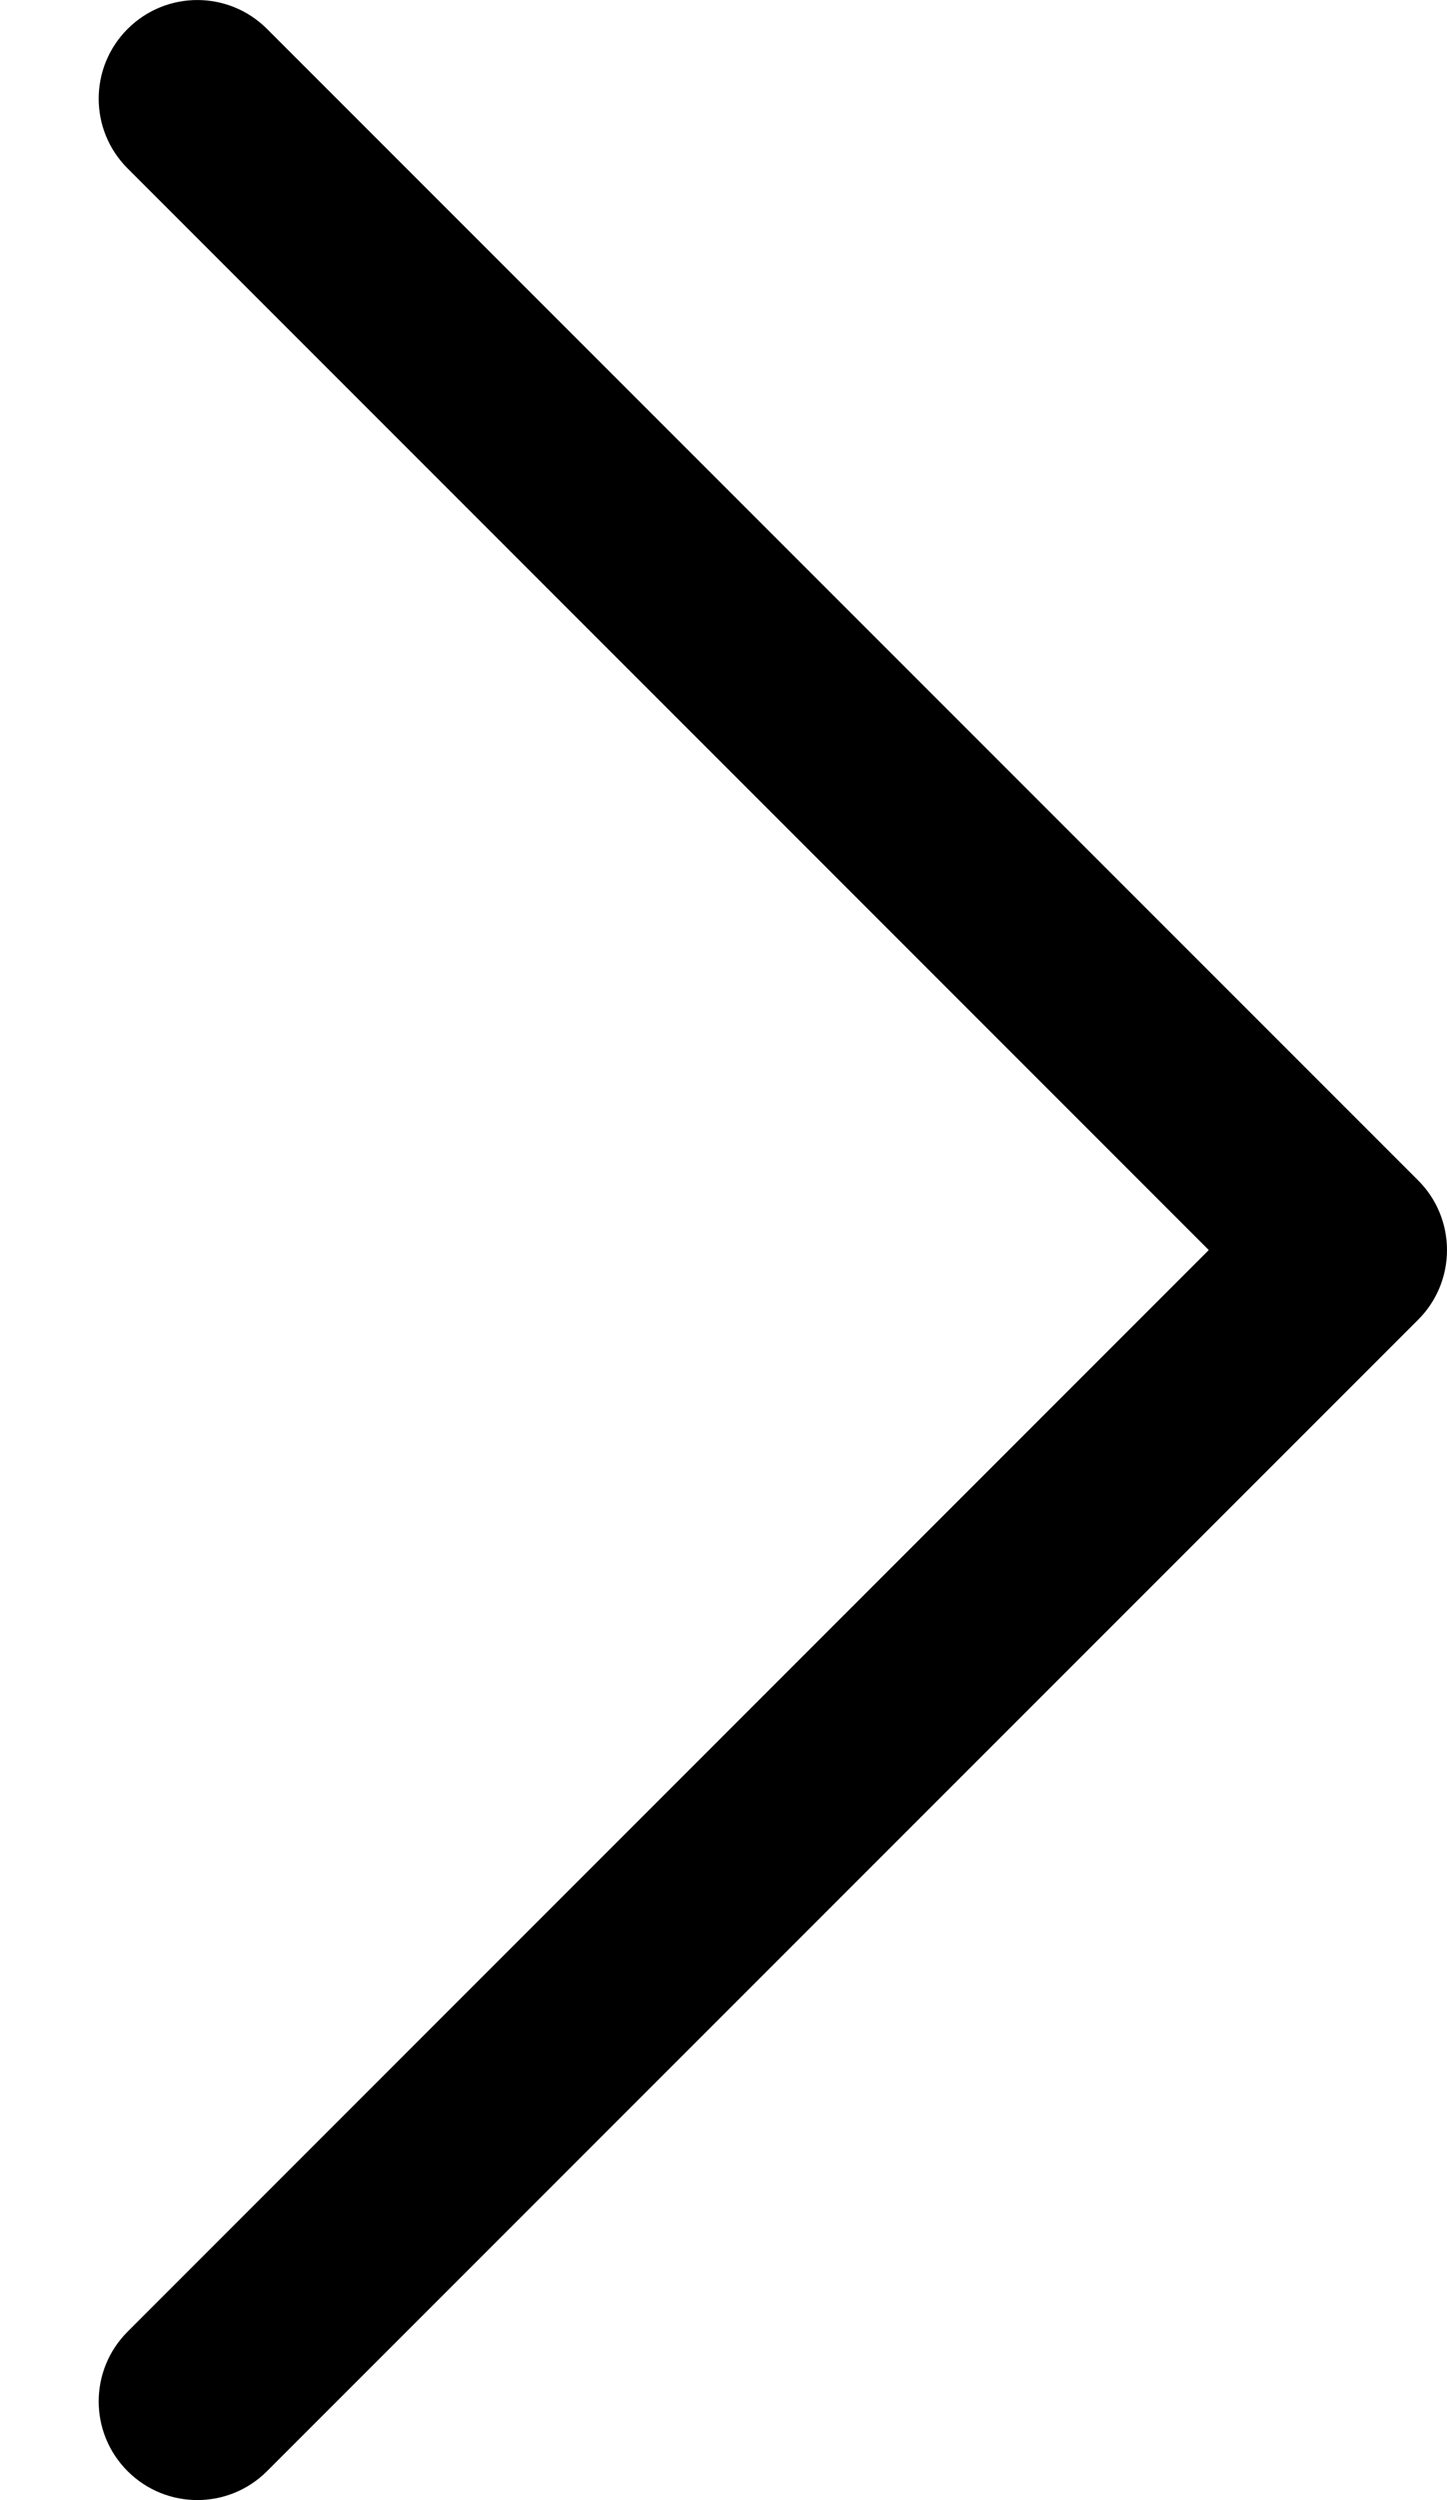 <svg width="11" height="19" viewBox="0 0 11 19" fill="none" xmlns="http://www.w3.org/2000/svg">
<path d="M0.97 0.22C1.263 -0.073 1.737 -0.073 2.03 0.22L10.78 8.97C10.921 9.11 11 9.301 11 9.5C11 9.699 10.921 9.89 10.78 10.03L2.03 18.78C1.737 19.073 1.263 19.073 0.97 18.78C0.677 18.487 0.677 18.013 0.97 17.72L9.189 9.5L0.97 1.28C0.677 0.987 0.677 0.513 0.97 0.22Z" fill="black"/>
</svg>
